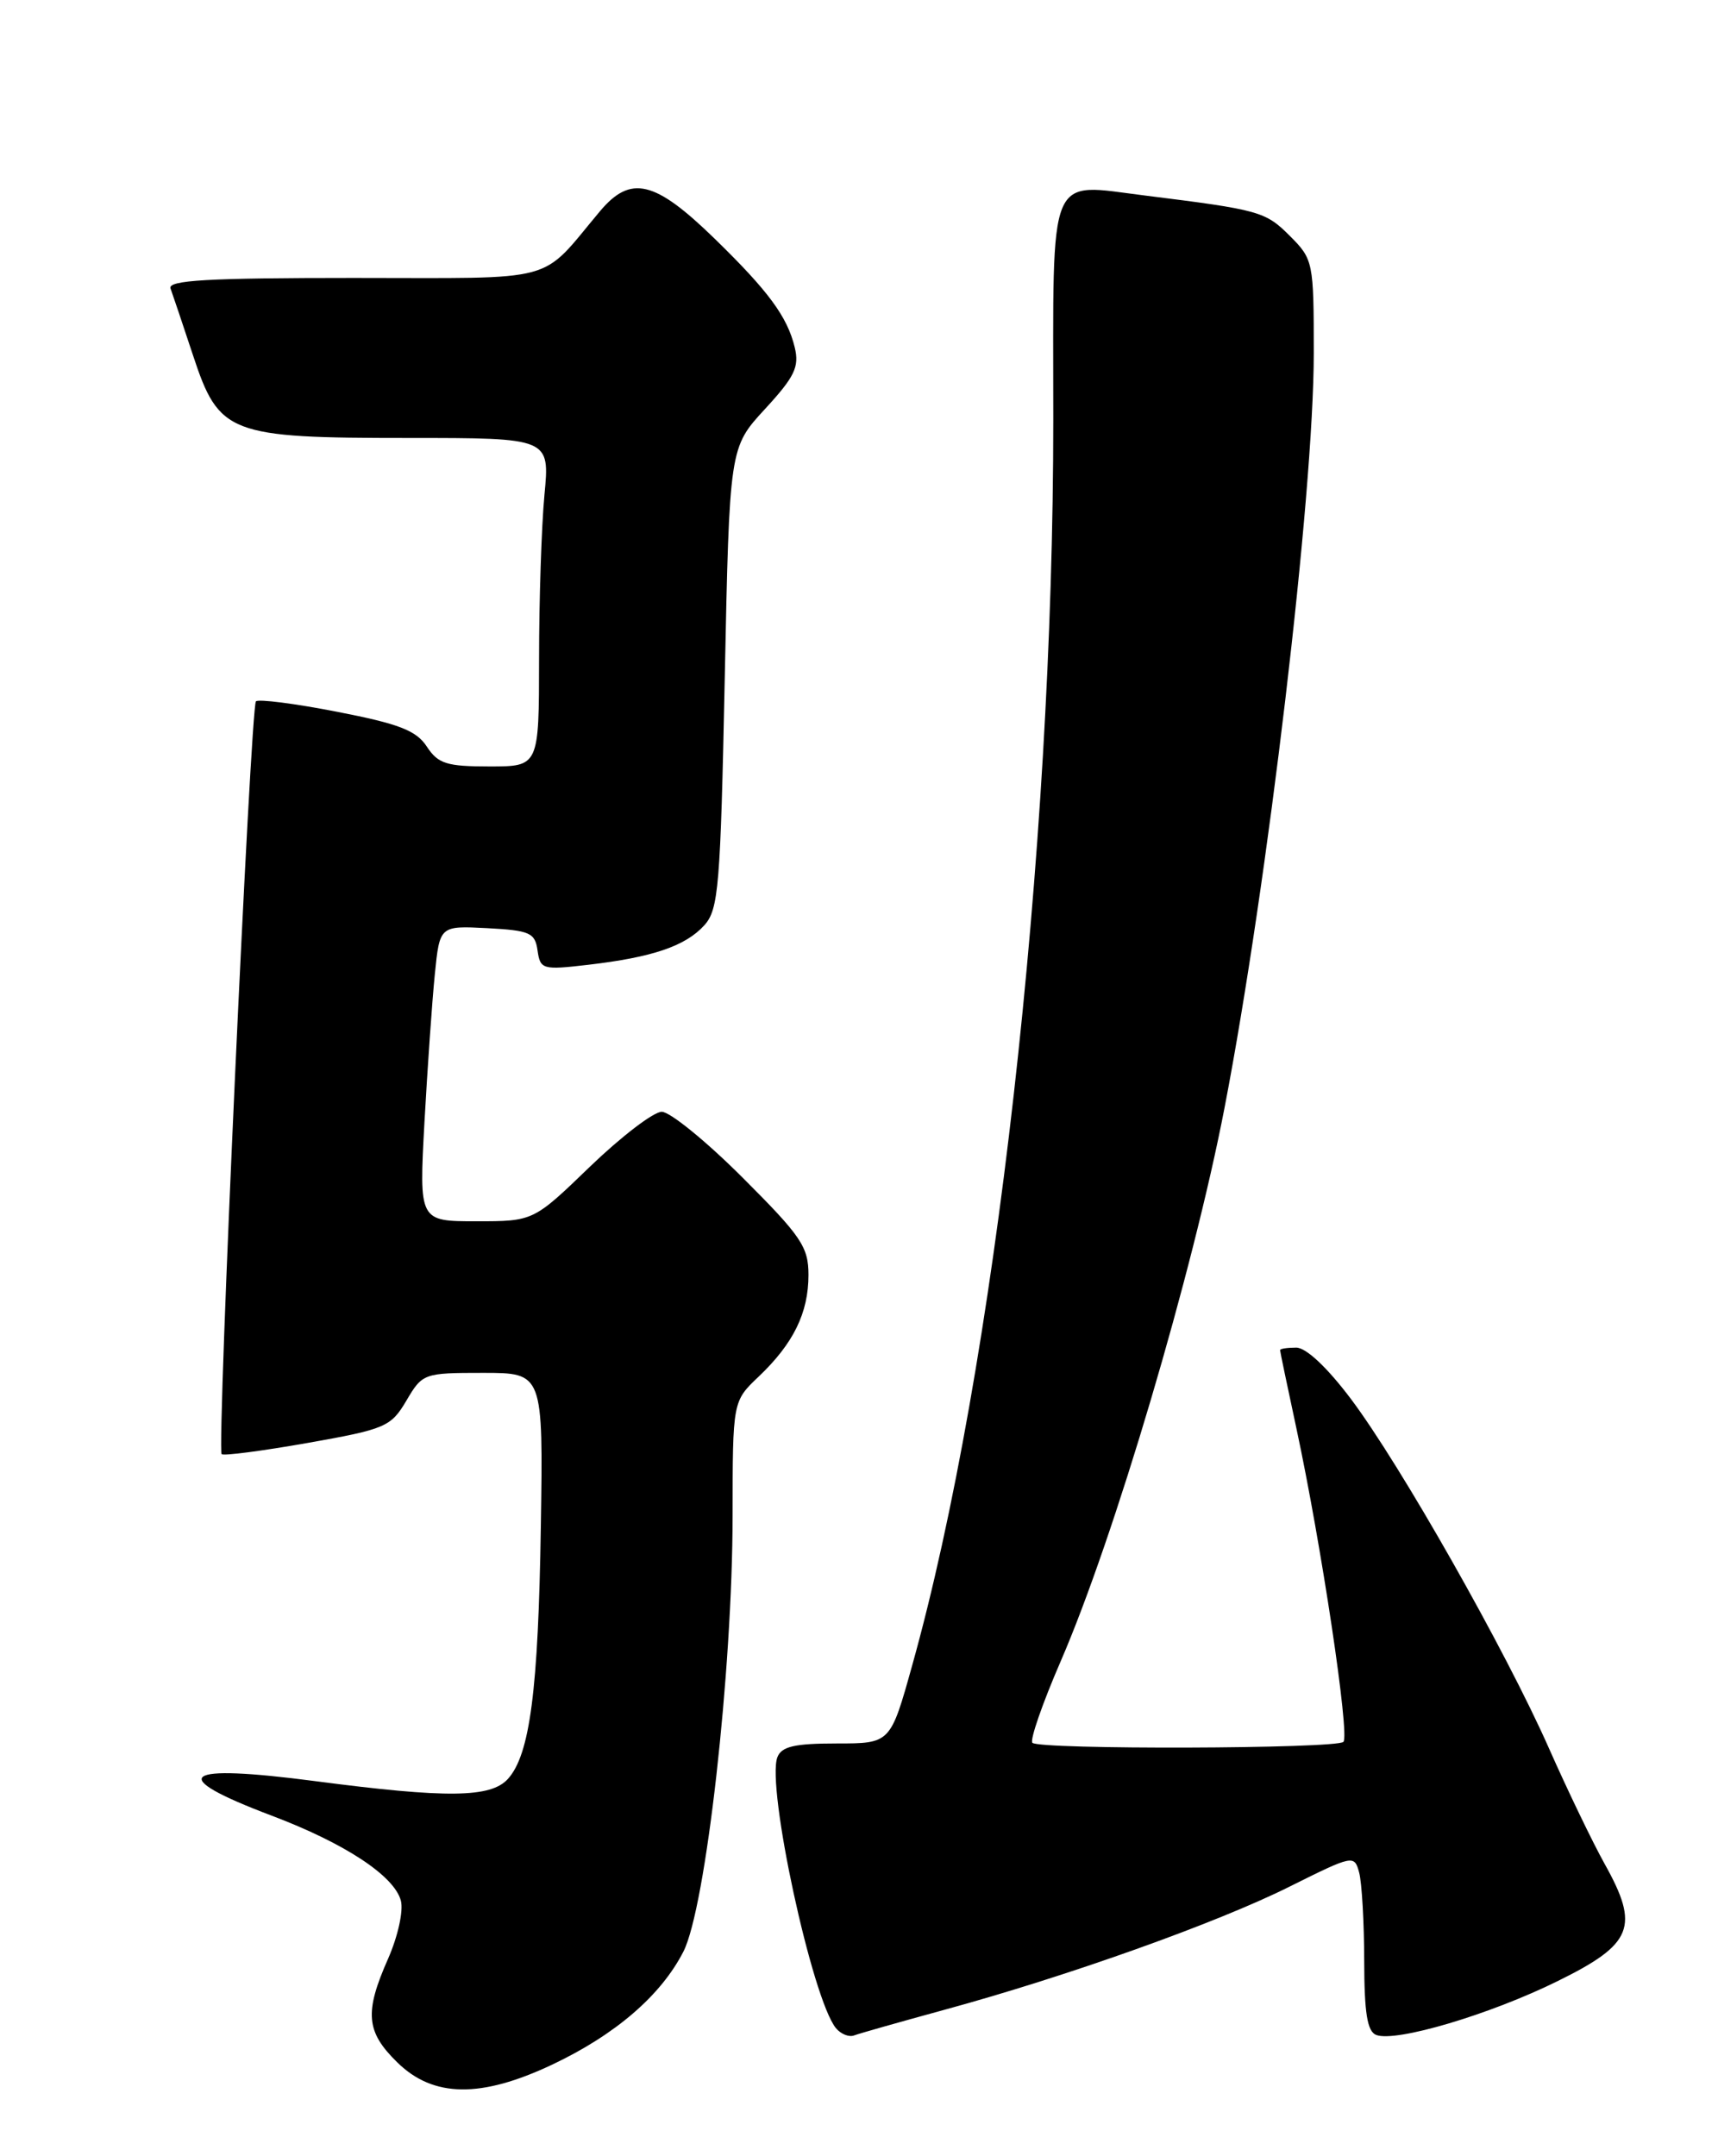 <?xml version="1.0" encoding="UTF-8" standalone="no"?>
<!DOCTYPE svg PUBLIC "-//W3C//DTD SVG 1.1//EN" "http://www.w3.org/Graphics/SVG/1.1/DTD/svg11.dtd" >
<svg xmlns="http://www.w3.org/2000/svg" xmlns:xlink="http://www.w3.org/1999/xlink" version="1.1" viewBox="0 0 204 256">
 <g >
 <path fill="currentColor"
d=" M 65.57 245.13 C 73.09 241.57 78.49 236.91 81.15 231.71 C 83.81 226.49 86.98 198.44 86.99 179.94 C 87.00 166.37 87.00 166.37 90.09 163.44 C 94.22 159.51 96.00 155.87 96.00 151.37 C 96.00 148.04 95.15 146.78 88.18 139.82 C 83.88 135.52 79.56 132.00 78.58 132.00 C 77.61 132.00 73.78 134.93 70.07 138.50 C 63.34 145.00 63.34 145.00 56.55 145.00 C 49.76 145.00 49.76 145.00 50.40 133.25 C 50.76 126.79 51.31 118.89 51.63 115.70 C 52.21 109.91 52.21 109.91 57.85 110.20 C 62.92 110.47 63.53 110.74 63.83 112.85 C 64.15 115.10 64.42 115.18 69.83 114.55 C 77.48 113.66 81.39 112.33 83.63 109.86 C 85.33 107.98 85.55 105.30 86.06 80.47 C 86.62 53.14 86.62 53.14 90.83 48.57 C 94.36 44.74 94.93 43.56 94.37 41.25 C 93.49 37.60 91.25 34.56 84.83 28.31 C 77.75 21.42 74.89 20.74 71.25 25.07 C 63.96 33.75 66.75 33.00 41.94 33.00 C 24.64 33.00 19.89 33.27 20.25 34.25 C 20.50 34.94 21.70 38.50 22.91 42.16 C 26.01 51.56 27.16 52.00 48.55 52.00 C 65.29 52.00 65.29 52.00 64.65 58.75 C 64.30 62.46 64.01 71.24 64.01 78.25 C 64.00 91.00 64.00 91.00 58.12 91.00 C 53.03 91.00 52.02 90.68 50.68 88.64 C 49.43 86.73 47.39 85.94 40.03 84.51 C 35.02 83.53 30.69 82.98 30.39 83.27 C 29.76 83.91 25.73 172.07 26.32 172.65 C 26.54 172.87 31.13 172.27 36.52 171.32 C 45.79 169.68 46.42 169.40 48.26 166.29 C 50.16 163.06 50.32 163.00 57.35 163.00 C 64.50 163.00 64.50 163.00 64.22 181.25 C 63.92 200.67 62.93 208.32 60.31 211.21 C 58.27 213.46 53.08 213.52 37.49 211.48 C 21.43 209.37 19.61 210.79 32.26 215.57 C 40.94 218.85 46.81 222.71 47.60 225.66 C 47.92 226.87 47.25 229.90 46.09 232.54 C 43.25 238.95 43.45 241.23 47.19 244.88 C 51.46 249.06 57.11 249.13 65.57 245.13 Z  M 112.18 238.61 C 126.71 234.65 144.47 228.32 153.10 224.01 C 160.68 220.23 160.82 220.20 161.39 222.33 C 161.71 223.52 161.98 228.23 161.99 232.78 C 162.00 239.01 162.35 241.20 163.42 241.61 C 165.75 242.50 176.91 239.19 184.97 235.21 C 193.90 230.81 194.72 228.77 190.54 221.30 C 189.12 218.75 186.14 212.57 183.93 207.58 C 178.79 195.96 166.30 173.92 160.40 166.08 C 157.59 162.35 155.09 160.00 153.92 160.00 C 152.86 160.00 152.00 160.13 152.00 160.30 C 152.00 160.46 152.87 164.62 153.93 169.55 C 156.88 183.27 160.30 206.04 159.52 206.81 C 158.69 207.64 123.41 207.75 122.59 206.92 C 122.27 206.60 123.78 202.24 125.95 197.24 C 132.30 182.59 141.65 151.02 145.41 131.50 C 150.53 104.93 156.00 58.69 156.00 41.95 C 156.00 31.08 155.94 30.79 153.15 28.00 C 150.26 25.11 149.55 24.91 136.00 23.22 C 124.27 21.77 125.06 19.86 125.07 49.77 C 125.08 101.32 118.14 162.63 108.31 197.75 C 105.73 207.00 105.73 207.00 99.33 207.00 C 94.34 207.00 92.80 207.36 92.31 208.63 C 90.98 212.10 96.43 237.32 99.26 240.80 C 99.85 241.51 100.82 241.90 101.43 241.66 C 102.04 241.43 106.88 240.06 112.18 238.61 Z "/>
</g>
</svg>